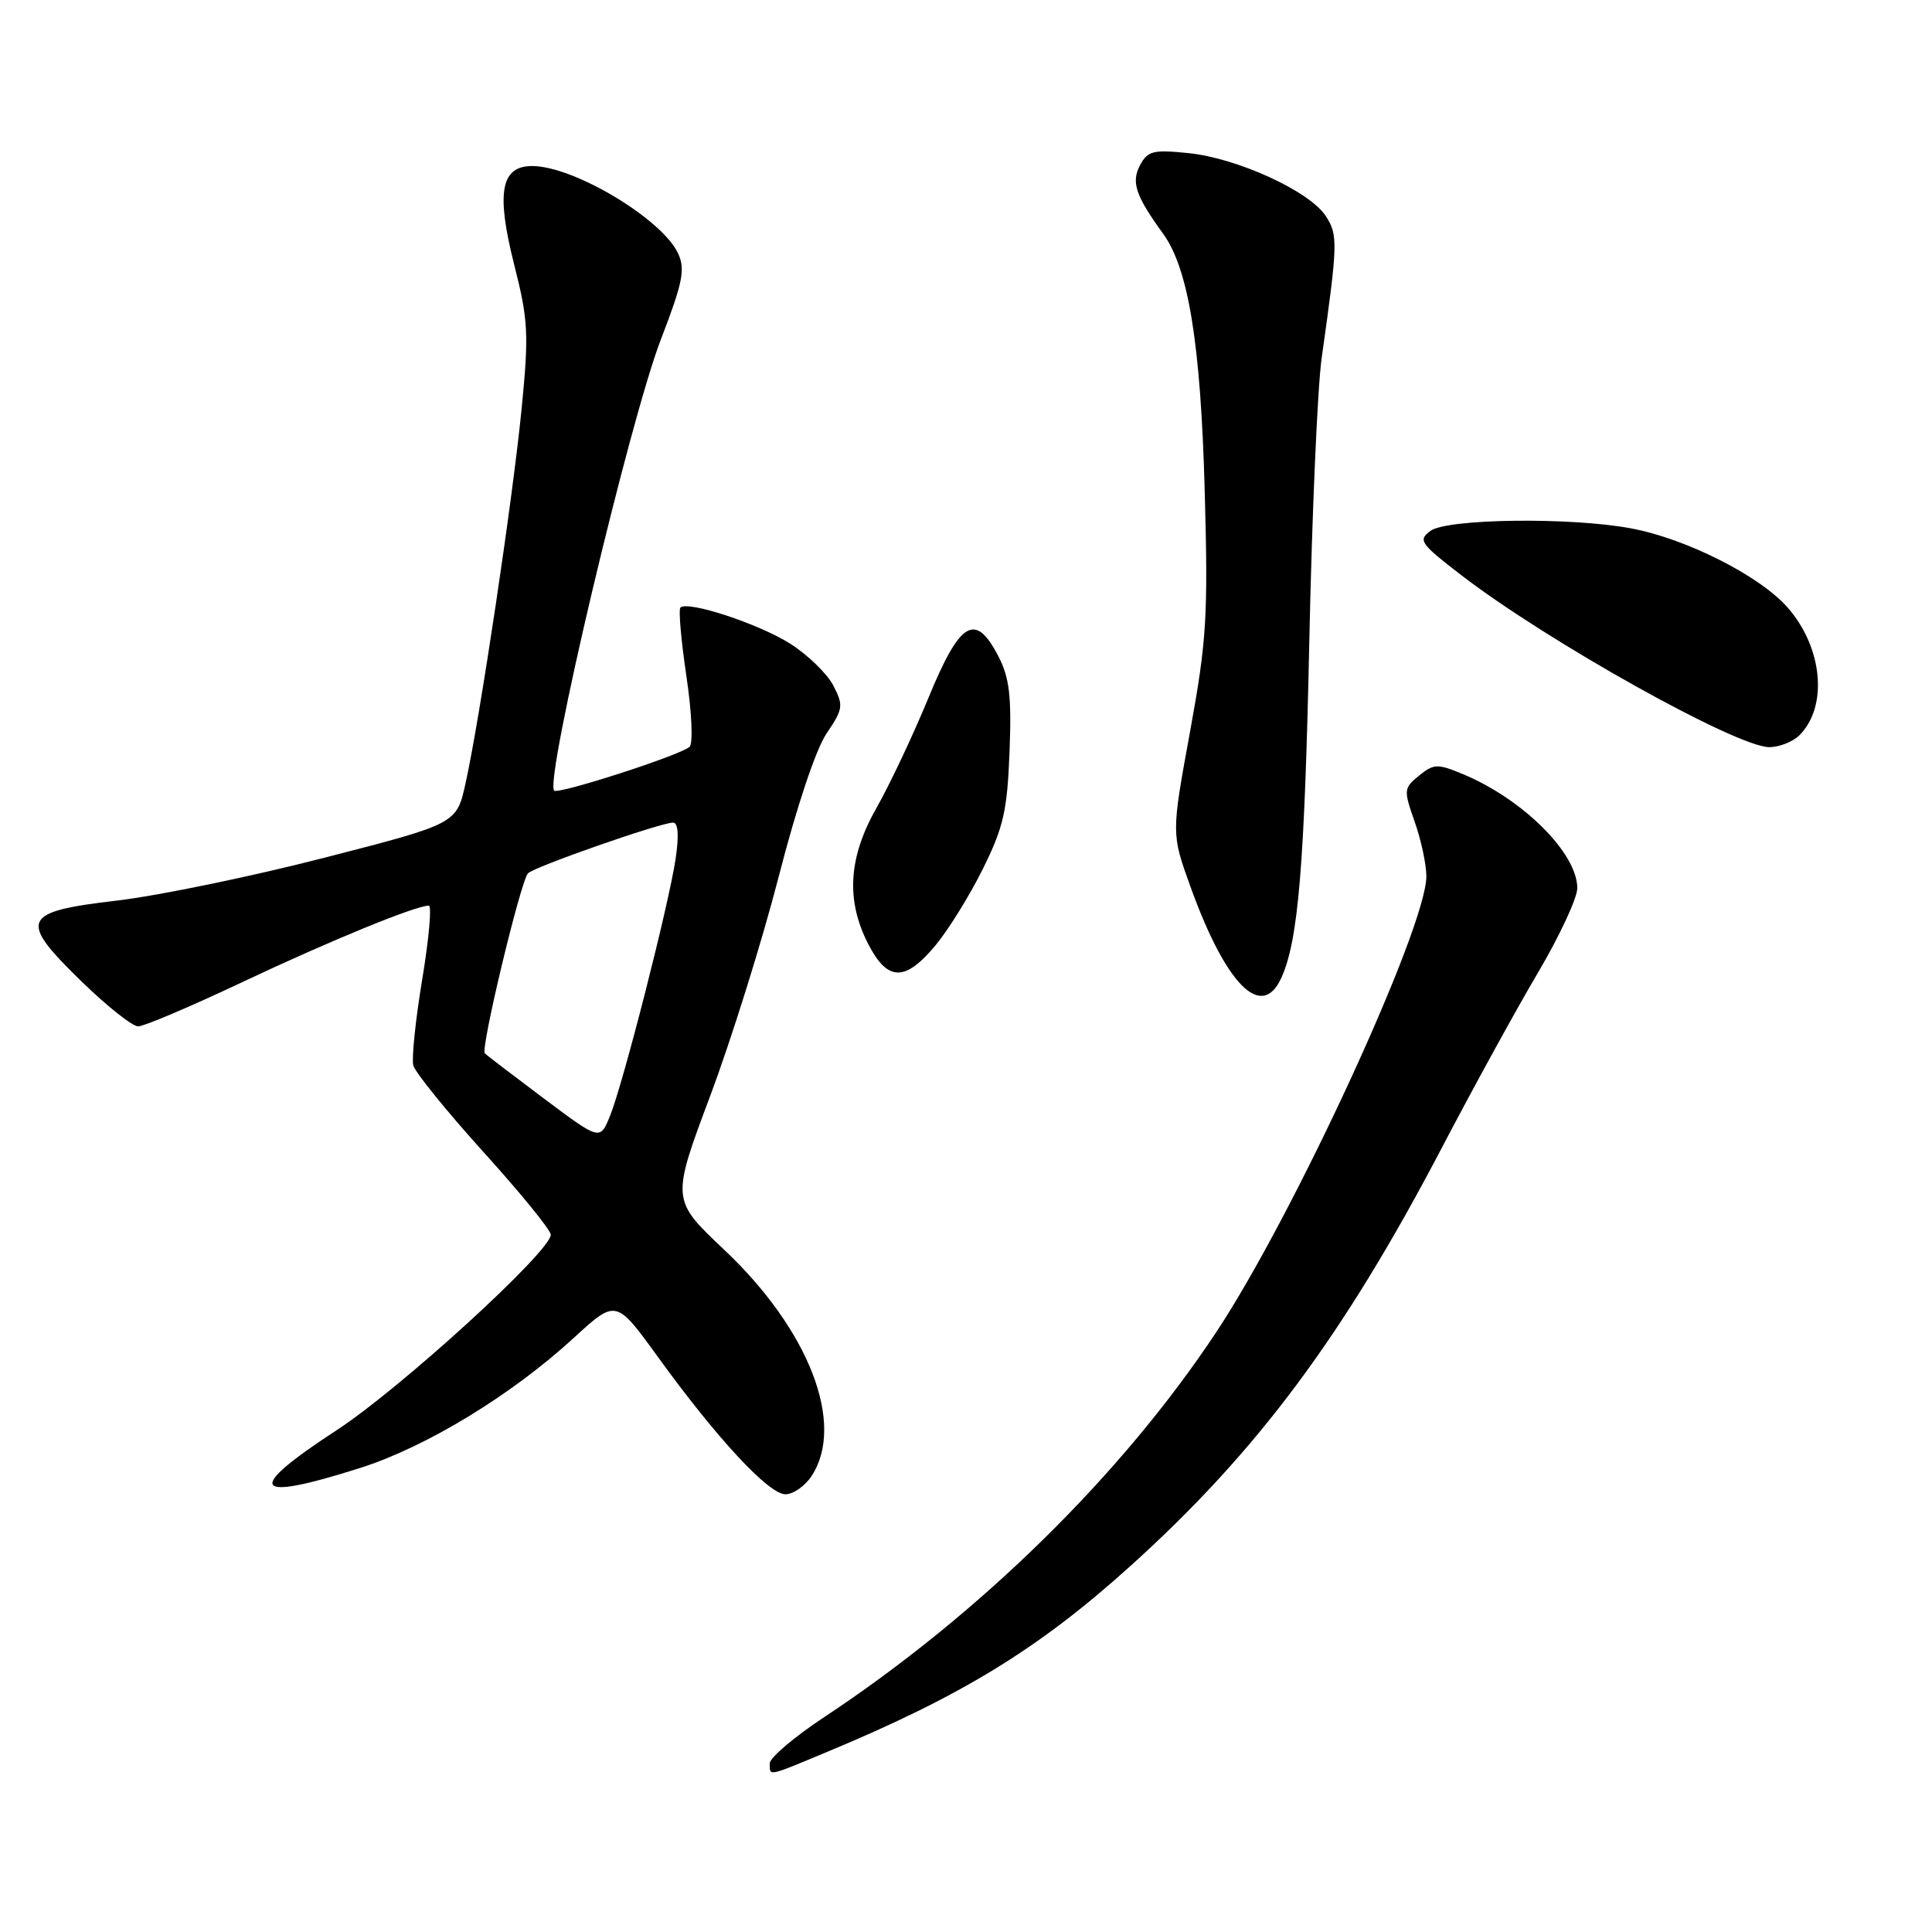 <?xml version="1.0" encoding="UTF-8" standalone="no"?>
<!DOCTYPE svg PUBLIC "-//W3C//DTD SVG 1.1//EN" "http://www.w3.org/Graphics/SVG/1.1/DTD/svg11.dtd" >
<svg xmlns="http://www.w3.org/2000/svg" xmlns:xlink="http://www.w3.org/1999/xlink" version="1.1" viewBox="0 0 256 256">
 <g >
 <path fill="currentColor"
d=" M 109.61 232.13 C 127.45 224.71 137.68 218.44 149.80 207.49 C 166.59 192.35 178.02 176.99 191.07 152.05 C 195.16 144.24 200.86 133.84 203.75 128.95 C 206.64 124.06 209.00 118.99 209.00 117.69 C 209.00 113.06 201.81 105.89 193.83 102.57 C 190.47 101.17 189.99 101.19 188.04 102.77 C 185.99 104.43 185.97 104.67 187.45 108.88 C 188.30 111.28 189.00 114.54 189.00 116.11 C 189.00 122.90 171.45 160.98 161.17 176.50 C 148.64 195.42 129.83 213.89 109.25 227.50 C 105.26 230.14 102.00 232.90 102.00 233.65 C 102.00 235.39 101.60 235.47 109.61 232.13 Z  M 107.54 195.58 C 112.04 188.71 107.22 176.23 95.97 165.61 C 88.95 158.98 88.95 158.98 94.09 145.25 C 96.92 137.70 101.02 124.58 103.20 116.09 C 105.55 106.94 108.12 99.24 109.53 97.18 C 111.72 93.94 111.79 93.49 110.42 90.84 C 109.61 89.27 107.04 86.78 104.72 85.30 C 100.58 82.67 91.12 79.55 90.16 80.51 C 89.89 80.77 90.25 84.86 90.95 89.58 C 91.67 94.40 91.85 98.52 91.37 98.96 C 90.15 100.07 73.97 105.30 73.43 104.76 C 72.12 103.46 83.43 55.68 87.59 44.92 C 90.45 37.51 90.82 35.69 89.87 33.62 C 87.79 29.05 76.05 22.00 70.51 22.00 C 66.36 22.00 65.72 25.52 68.13 35.06 C 70.00 42.42 70.09 44.23 69.12 54.13 C 67.95 66.05 63.57 95.34 61.68 103.82 C 60.50 109.15 60.50 109.15 43.00 113.65 C 33.38 116.13 21.01 118.68 15.51 119.33 C 2.80 120.82 2.36 121.84 10.87 130.11 C 14.20 133.35 17.55 136.00 18.31 136.00 C 19.08 136.00 25.28 133.36 32.10 130.14 C 43.61 124.70 55.07 120.00 56.82 120.00 C 57.23 120.00 56.84 124.39 55.95 129.75 C 55.06 135.11 54.53 140.25 54.76 141.17 C 55.00 142.08 59.19 147.26 64.08 152.67 C 68.97 158.07 72.97 162.99 72.98 163.60 C 73.02 165.77 53.01 184.04 44.59 189.52 C 32.34 197.51 33.32 199.09 47.70 194.52 C 56.49 191.73 67.79 184.85 76.06 177.25 C 81.63 172.14 81.63 172.14 87.19 179.82 C 94.99 190.60 101.86 198.00 104.07 198.00 C 105.11 198.00 106.67 196.91 107.54 195.58 Z  M 169.78 129.58 C 172.03 124.64 172.86 114.73 173.49 85.00 C 173.84 68.22 174.58 51.35 175.12 47.50 C 177.28 32.21 177.31 31.12 175.66 28.61 C 173.51 25.33 163.96 20.95 157.49 20.29 C 152.82 19.81 152.08 19.99 151.07 21.87 C 149.86 24.14 150.46 25.92 154.14 31.00 C 157.48 35.62 159.10 45.61 159.63 65.00 C 160.09 81.68 159.90 84.82 157.68 96.99 C 155.21 110.47 155.21 110.47 157.73 117.46 C 162.44 130.52 167.18 135.29 169.78 129.58 Z  M 123.97 125.25 C 125.68 123.19 128.51 118.62 130.25 115.10 C 132.97 109.62 133.47 107.40 133.77 99.60 C 134.05 92.29 133.76 89.81 132.31 87.00 C 129.24 81.05 127.23 82.24 123.01 92.50 C 120.97 97.45 117.89 103.97 116.17 107.00 C 112.42 113.58 112.06 119.24 115.02 125.04 C 117.59 130.07 119.92 130.13 123.97 125.25 Z  M 238.43 97.43 C 242.25 93.61 241.53 85.81 236.87 80.50 C 233.18 76.30 223.43 71.37 216.11 70.01 C 208.11 68.51 191.77 68.72 189.55 70.34 C 187.87 71.57 188.18 72.02 193.61 76.20 C 205.10 85.03 230.12 99.00 234.44 99.00 C 235.77 99.00 237.56 98.29 238.43 97.43 Z  M 72.11 145.59 C 68.05 142.54 64.50 139.84 64.24 139.57 C 63.65 138.99 68.97 116.83 69.95 115.73 C 70.71 114.88 87.53 109.00 89.19 109.00 C 89.86 109.00 89.98 110.69 89.53 113.75 C 88.63 119.84 82.55 143.66 80.82 147.89 C 79.50 151.12 79.50 151.12 72.11 145.59 Z "/>
</g>
</svg>